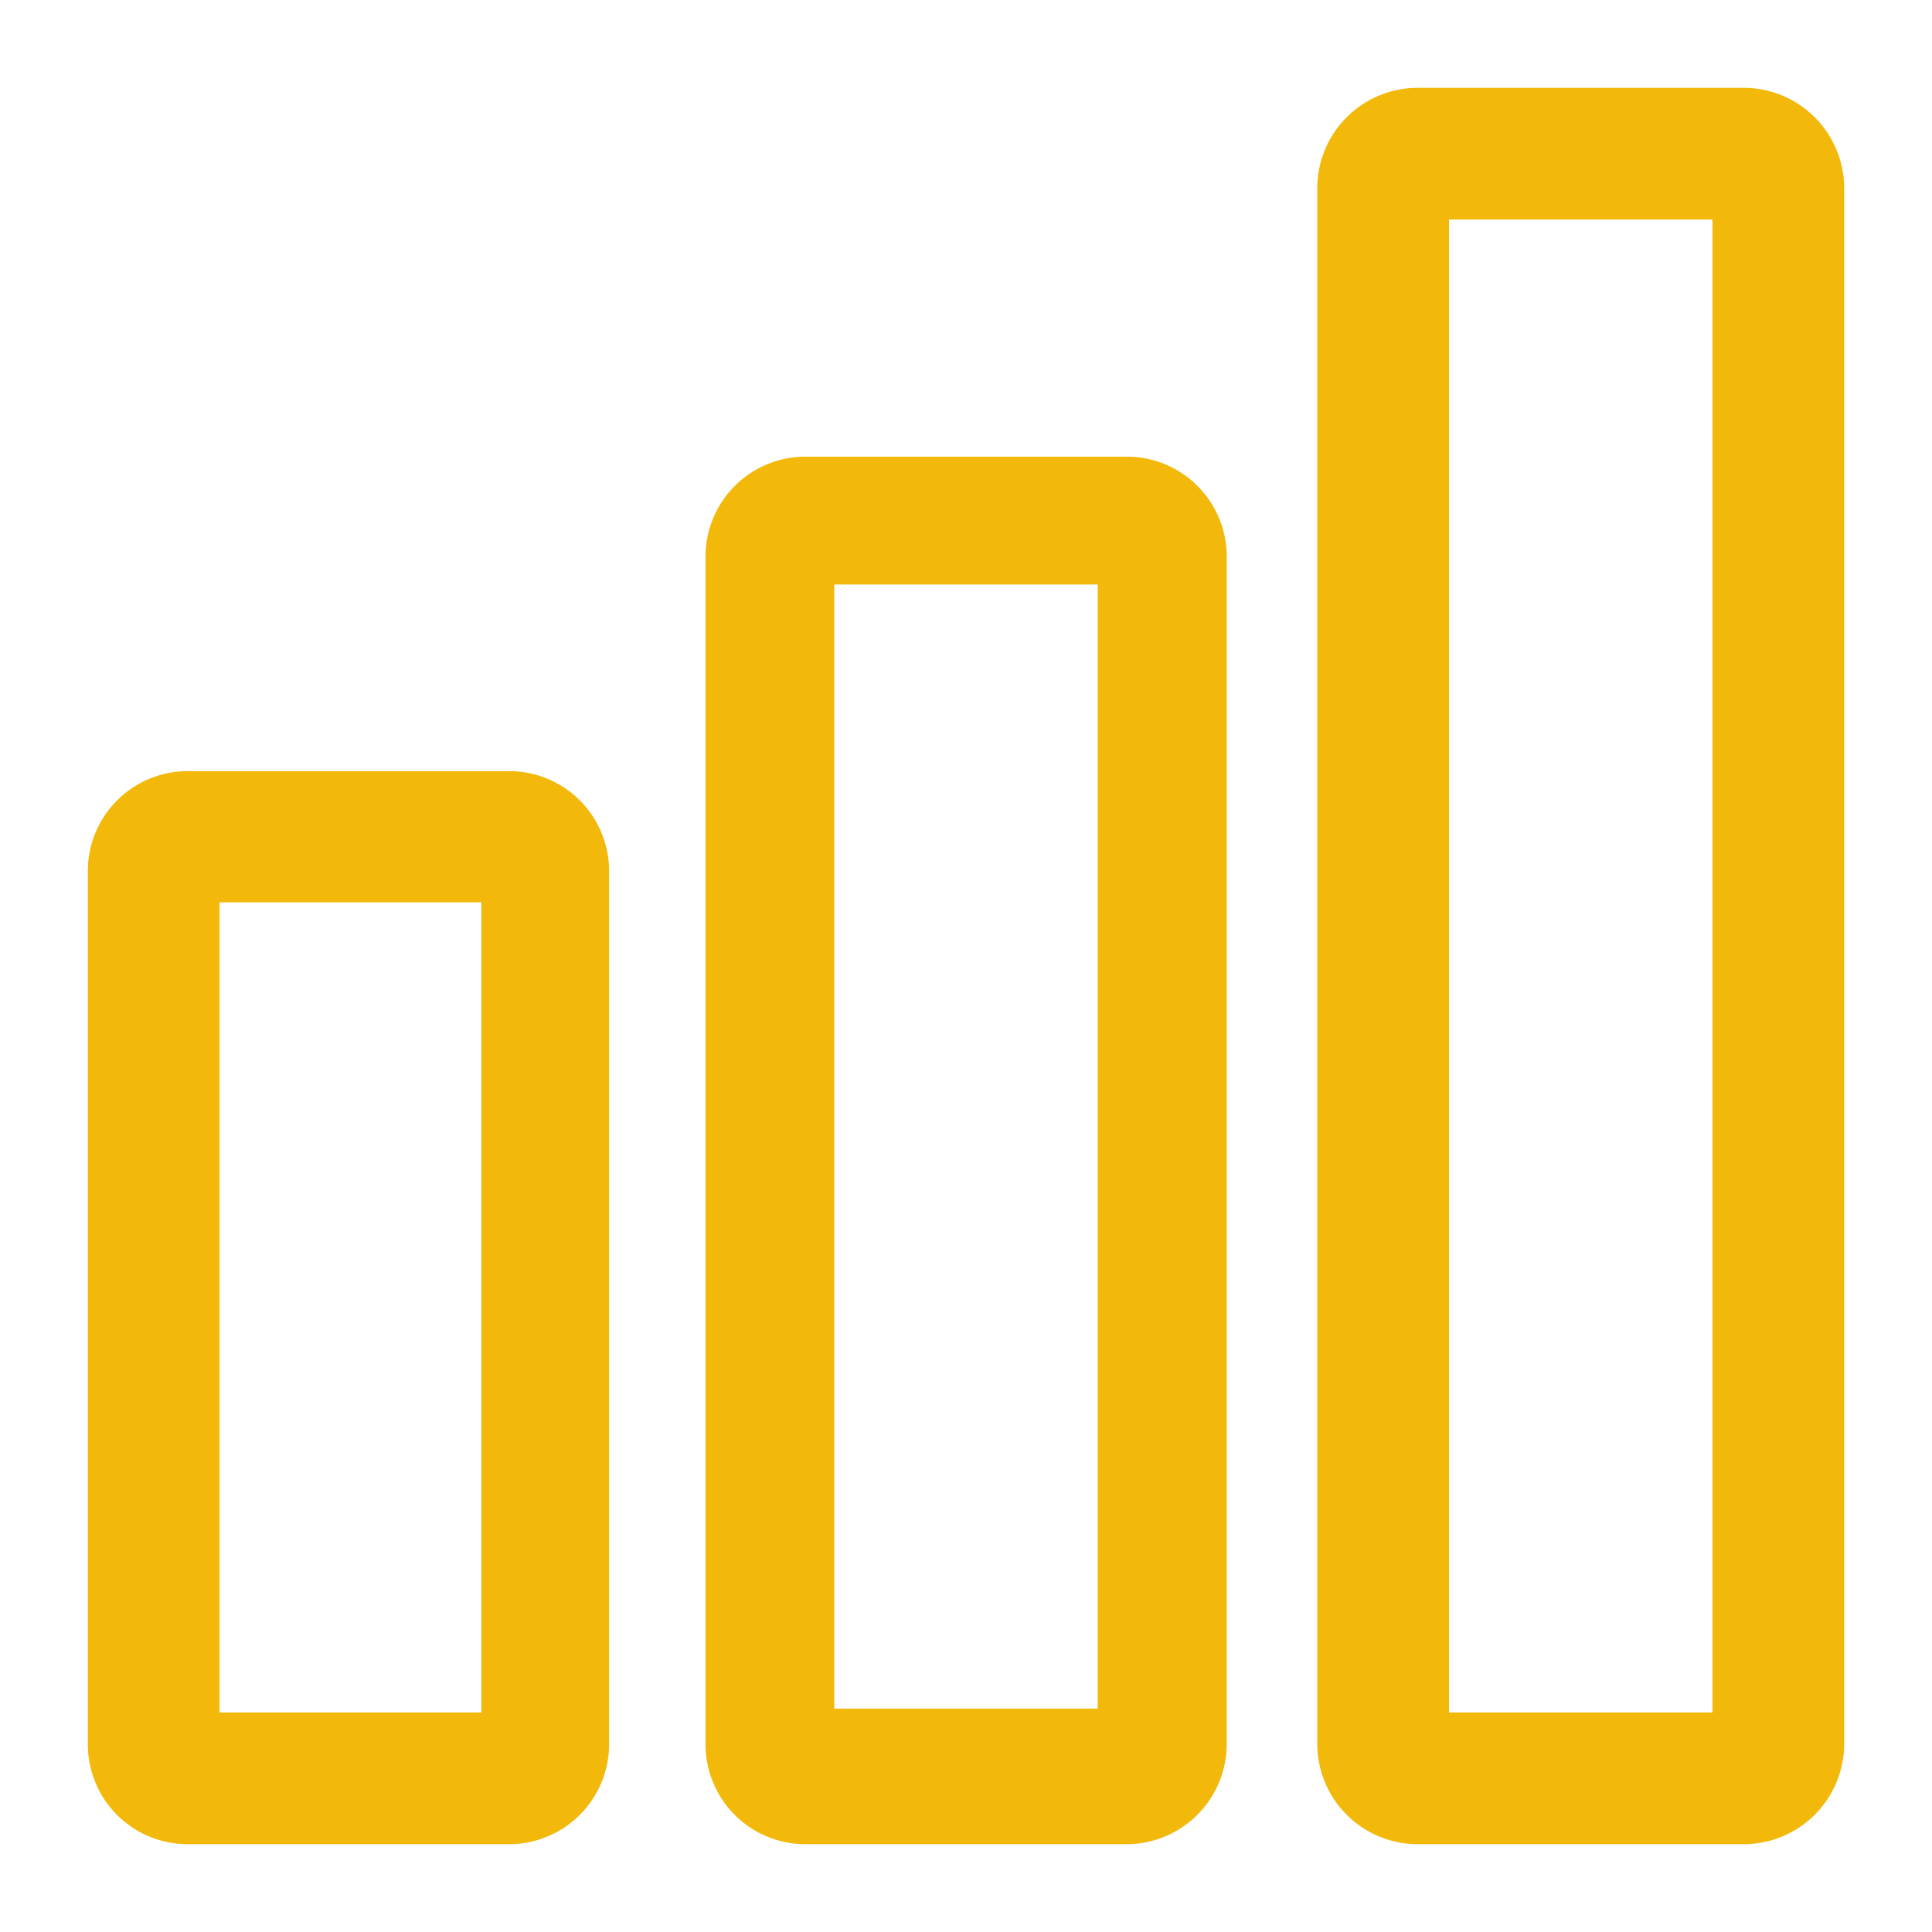 <svg xmlns="http://www.w3.org/2000/svg" xmlns:xlink="http://www.w3.org/1999/xlink" width="22" height="22" viewBox="0 0 22 22"><defs><style>.a{fill:#fff;stroke:#707070;}.b{clip-path:url(#a);}.c{fill:#f2b80a;}</style><clipPath id="a"><rect class="a" width="22" height="22" transform="translate(100 1404)"/></clipPath></defs><g class="b" transform="translate(-100 -1404)"><g transform="translate(101 1405)"><path class="c" d="M15.139,20A1.144,1.144,0,0,1,14,18.854V1.146A1.144,1.144,0,0,1,15.139,0H18.86A1.145,1.145,0,0,1,20,1.146V18.854A1.144,1.144,0,0,1,18.86,20Zm.361-1.5h3V1.5h-3ZM8.16,20a1.137,1.137,0,0,1-1.126-1.146V5.349A1.138,1.138,0,0,1,8.16,4.2h3.683a1.138,1.138,0,0,1,1.126,1.147V18.854A1.142,1.142,0,0,1,11.84,20ZM8.5,18.456h3V5.656h-3ZM1.127,20A1.137,1.137,0,0,1,0,18.855V8.927A1.138,1.138,0,0,1,1.127,7.781H4.809A1.138,1.138,0,0,1,5.936,8.927v9.93A1.14,1.14,0,0,1,4.809,20ZM1.5,18.5H4.482V9.275H1.5Z"/></g></g></svg>